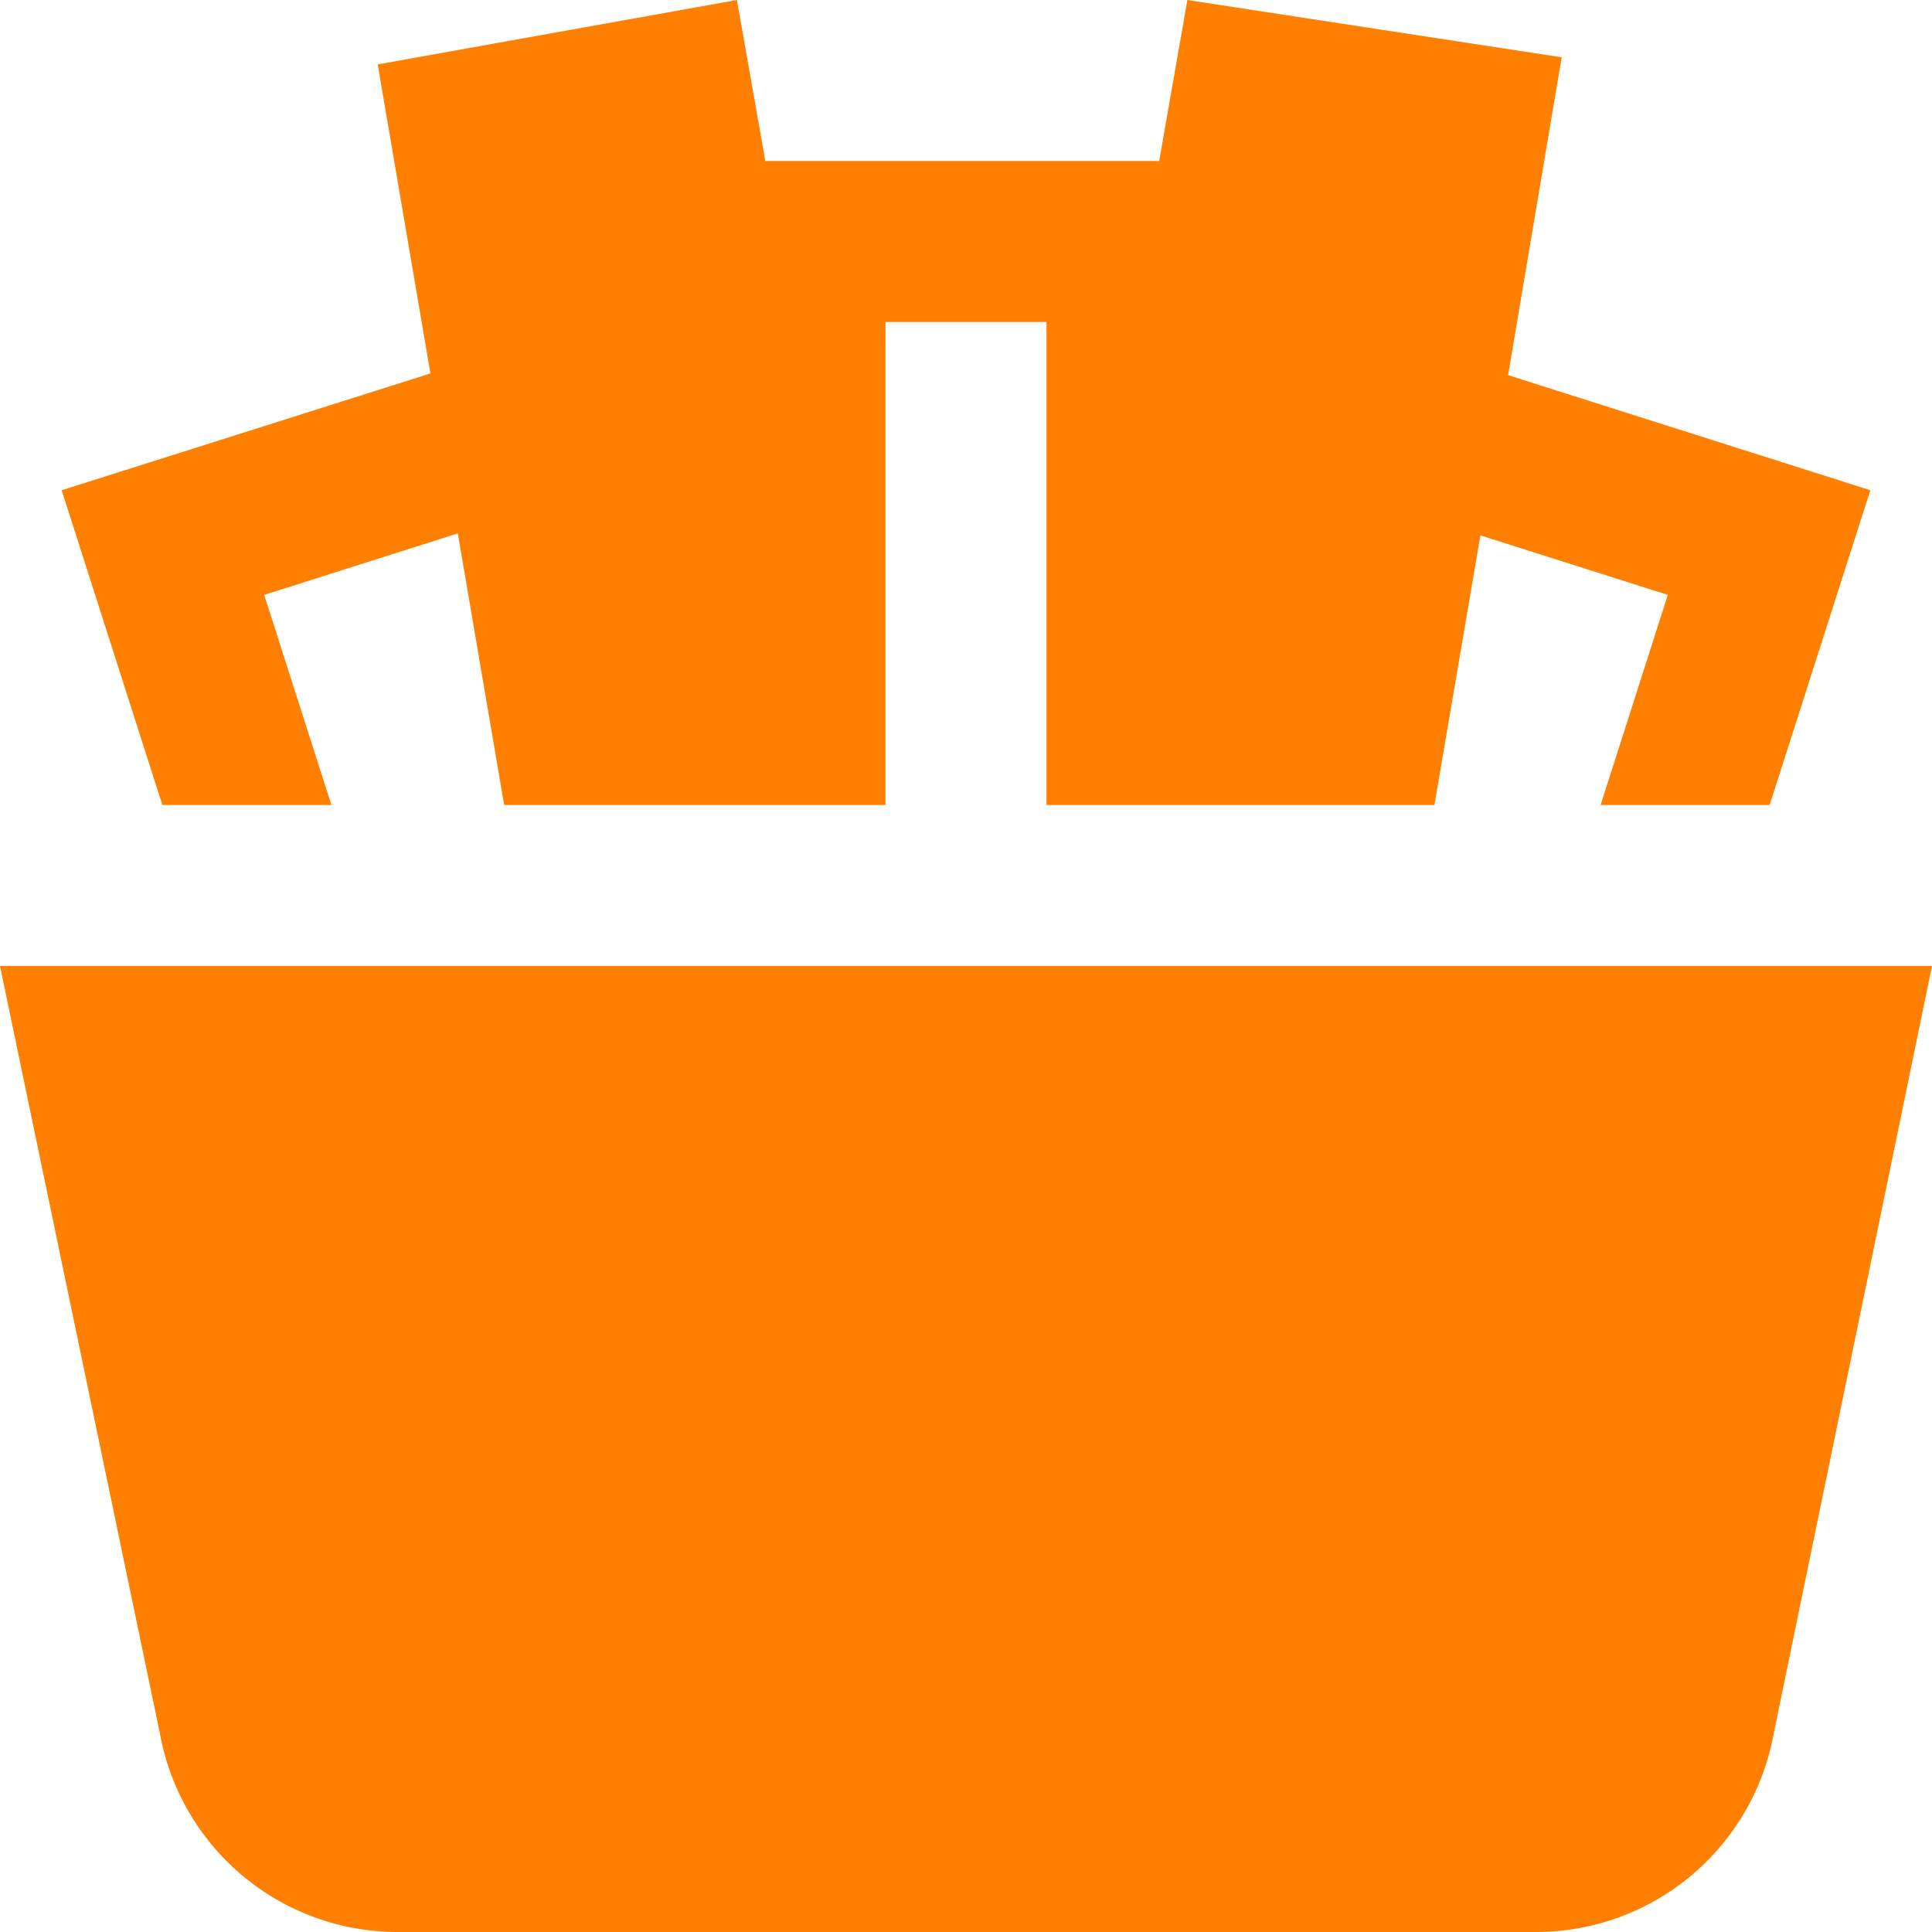 <svg xmlns="http://www.w3.org/2000/svg" id="Layer_1" data-name="Layer 1" viewBox="0 0 24 24" width="300" height="300" version="1.1" xmlns:xlink="http://www.w3.org/1999/xlink" xmlns:svgjs="http://svgjs.dev/svgjs"><g transform="matrix(1,0,0,1,0,0)"><path d="M19.081,24H4.938a3,3,0,0,1-2.951-2.463L0,12H24l-1.967,9.537A3,3,0,0,1,19.081,24ZM2.017,10h2.1L3.282,7.39l2.405-.764L6.263,10H11V4h2v6h4.819l.571-3.349,2.328.739L19.883,10h2.1l1.251-3.91-4.5-1.43L19.4.712,14.75,0,14.4,2H9.507L9.154,0,4.692.8l.655,3.839L.766,6.09Z" fill="#ff8000ff" data-original-color="#000000ff" stroke="none"/></g></svg>